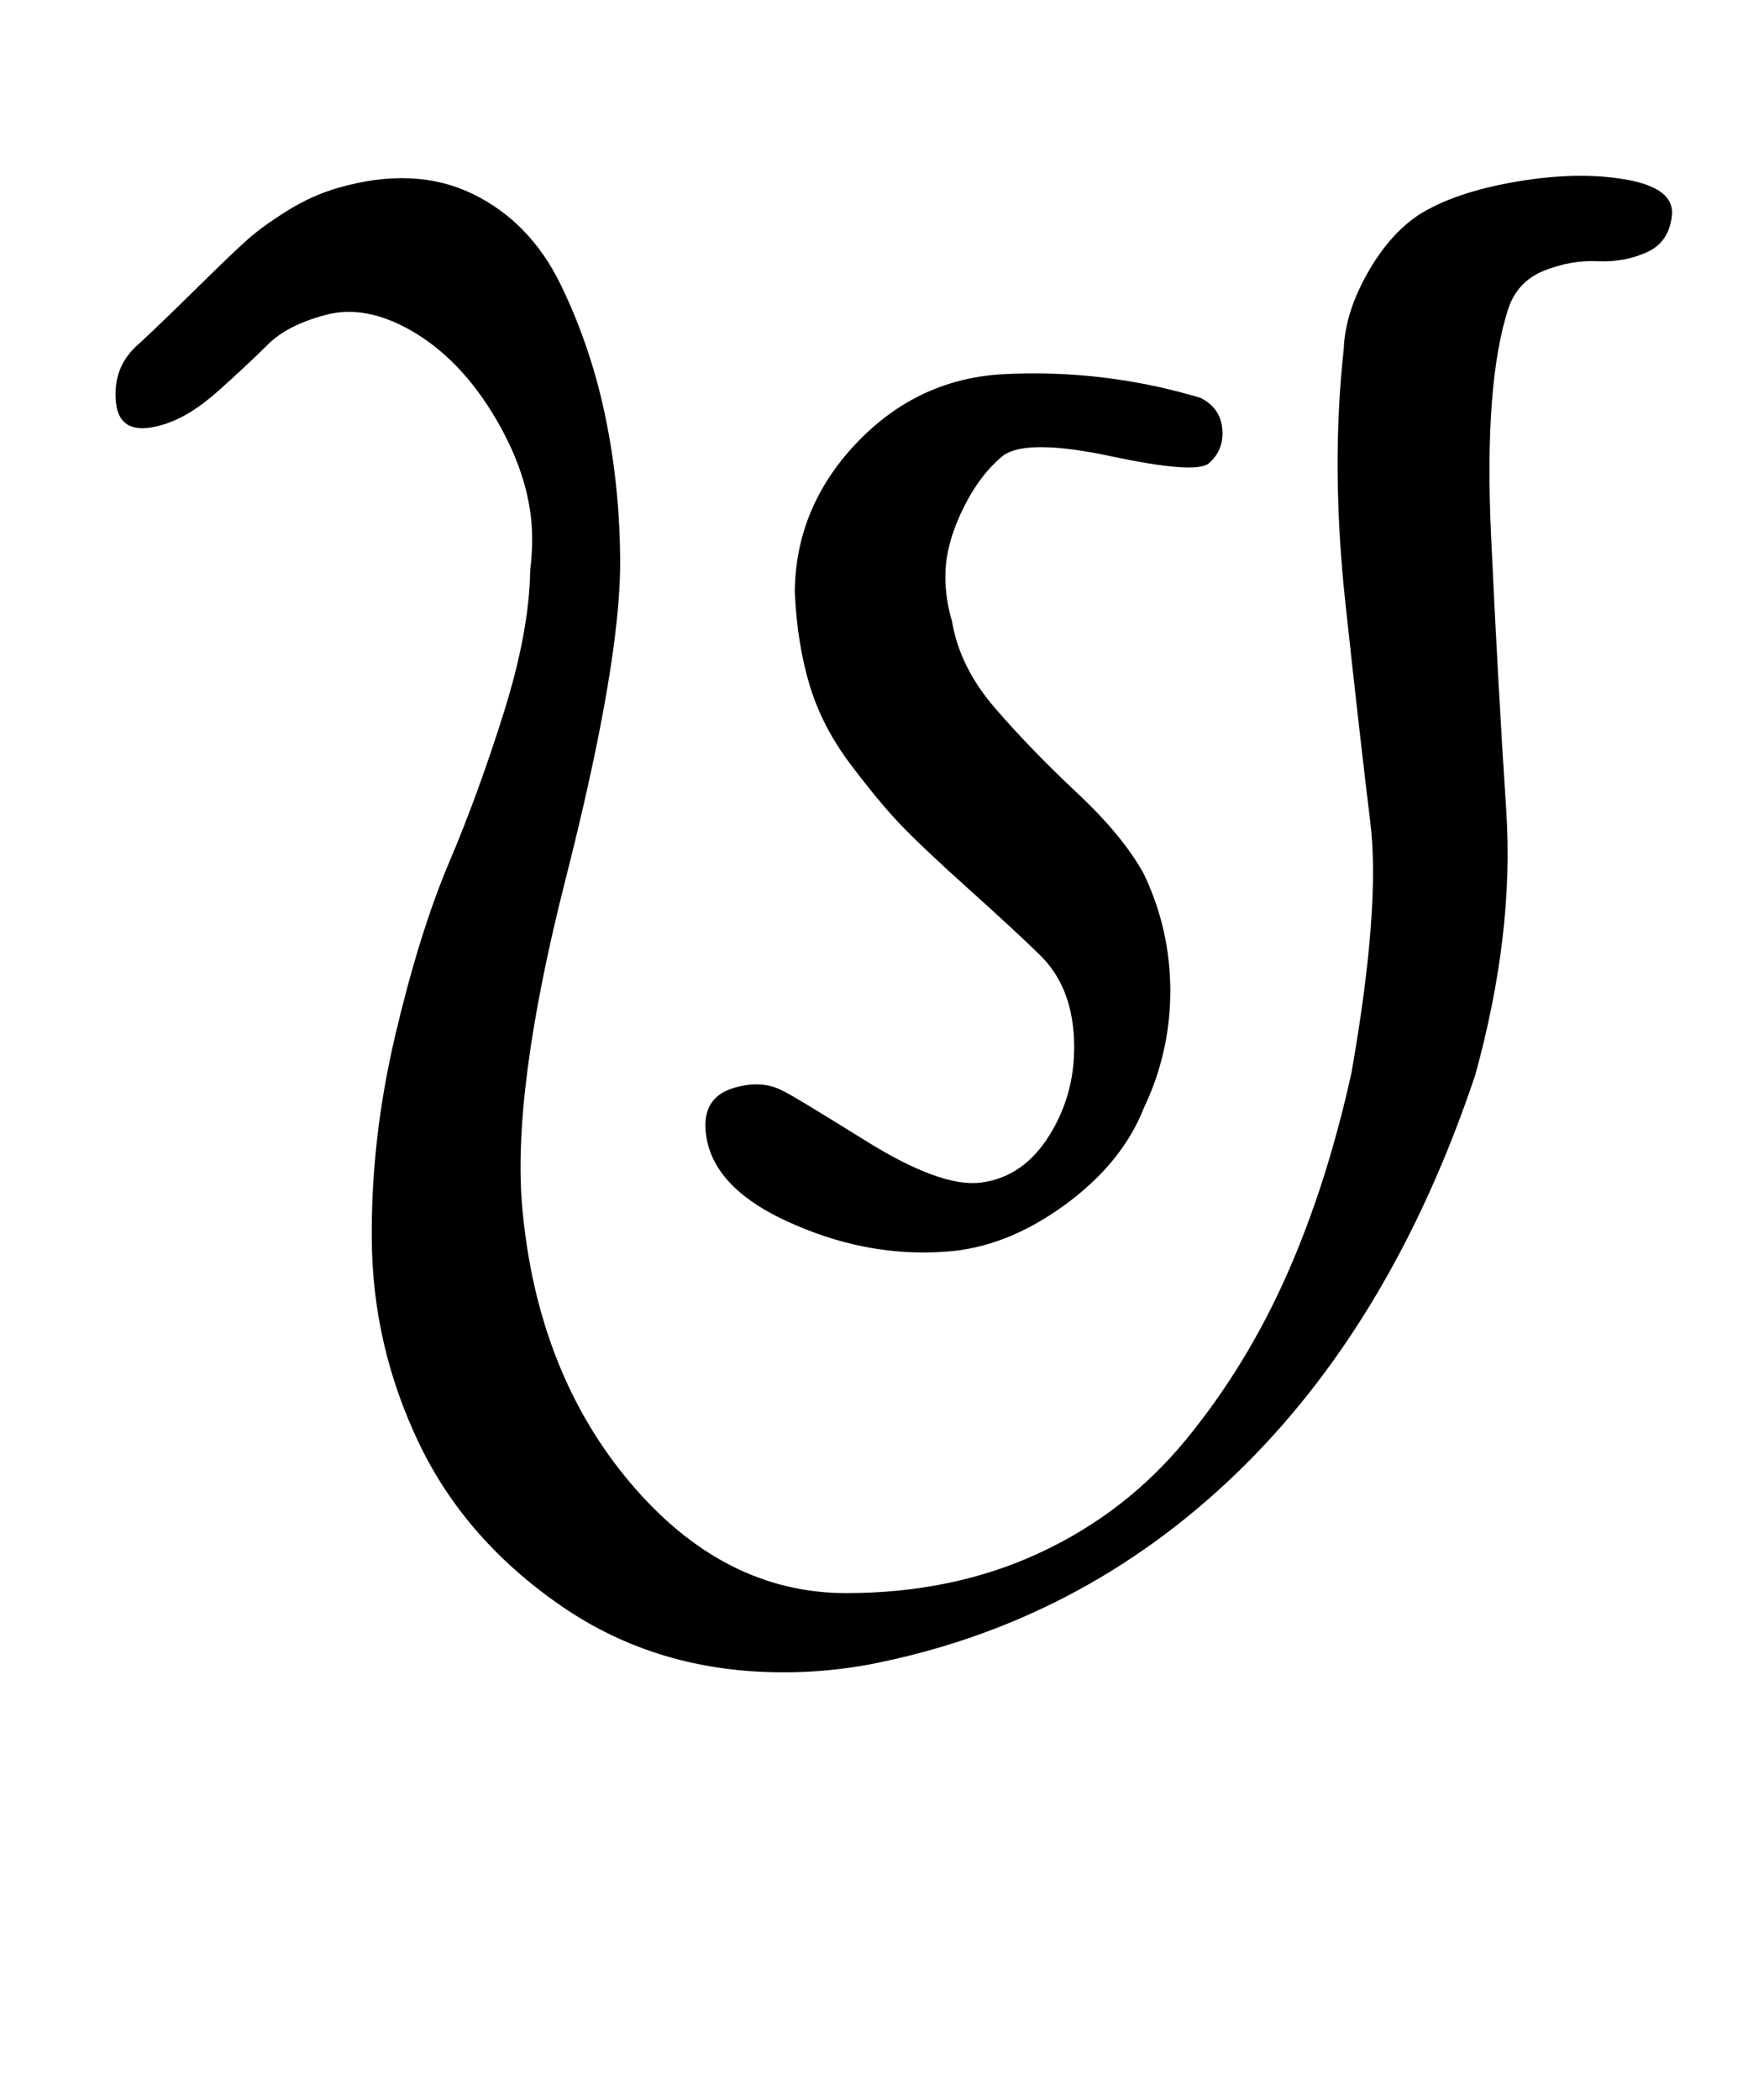 <?xml version="1.0" standalone="no"?>
<!DOCTYPE svg PUBLIC "-//W3C//DTD SVG 1.1//EN" "http://www.w3.org/Graphics/SVG/1.1/DTD/svg11.dtd" >
<svg xmlns="http://www.w3.org/2000/svg" xmlns:xlink="http://www.w3.org/1999/xlink" version="1.1" viewBox="-10 0 840 1000">
  <g transform="matrix(1 0 0 -1 0 800)">
   <path fill="currentColor"
d="M363.321 3.714q-60.077 -0.136 -106.069 31.599q-45.992 31.733 -67.956 77.946q-21.964 46.214 -22.26 96.741q-0.386 47.871 11.159 96.953q11.546 49.081 25.682 82.415t26.176 71.835q12.039 38.501 12.412 67.368
q0.957 7.351 0.957 14.765q0 27.623 -17.023 56.782t-41.077 42.739q-21.411 12.062 -39.852 7.29t-27.826 -14.112q-9.385 -9.34 -23.486 -21.986t-26.835 -16.335q-20.534 -6.12 -22.143 10.965q-1.607 17.085 11.286 27.893
q10.678 9.915 27.488 26.481t23.881 22.855q7.069 6.289 18.798 13.637t24.404 11.027q36.435 10.453 63.916 -2.845q27.481 -13.299 42.029 -43.234q14.548 -29.935 21.443 -63.65q6.896 -33.715 6.896 -69.699
q-0.26 -48.555 -26.006 -149.815q-25.747 -101.261 -20.565 -157.041q7.269 -78.243 51.565 -130.55q44.295 -52.308 102.722 -52.308q50.828 0 92.066 19.186q41.238 19.186 69.836 54.105q28.597 34.92 47.744 78.064
q19.148 43.145 30.925 96.644q13.823 79.019 8.941 118.857q-4.881 39.838 -11.883 104.571t-0.772 121.143q0.655 16.965 11.12 35.633q10.464 18.669 24.594 28.081q17.069 10.773 46.52 15.803q29.452 5.029 52.292 0.966
t21.759 -16.769q-1.241 -12.989 -11.974 -17.835q-10.733 -4.845 -23.423 -4.254t-25.462 -4.486q-12.773 -5.078 -17.142 -18.281q-11.513 -35.584 -8.138 -108.053t7.228 -130.847t-14.804 -125.958q-39.73 -118.338 -113.881 -189.726
q-74.151 -71.387 -174.69 -90.846q-20.101 -3.715 -40.572 -3.715zM534.75 272.571q-10.398 -26.577 -38.191 -46.668q-27.793 -20.092 -56.38 -21.903q-38.516 -2.818 -76.4 14.933q-37.885 17.752 -37.885 45.925
q0.392 13.309 13.714 17.179q13.323 3.869 23.143 -1.465q4.012 -1.675 39.518 -23.796t54.482 -19.918q20.646 2.461 33.23 22.977q12.585 20.517 11.444 45.57t-16.104 39.738q-11.39 11.172 -33.856 31.358
q-22.467 20.186 -32.764 30.986q-10.298 10.801 -23.73 28.625q-13.433 17.824 -19.393 37.501q-5.961 19.678 -7.114 44.387q0.336 40.099 28.883 70.486q28.547 30.389 68.546 33.227q8.175 0.487 16.398 0.487
q40.512 0 79.316 -11.63q10.528 -5.184 10.528 -16.918q0 -8.855 -6.814 -14.511q-6.721 -4.782 -46.052 3.569q-39.332 8.353 -51.091 0.717q-11.594 -9.164 -19.8 -26.108q-8.205 -16.944 -8.205 -31.723
q0 -10.889 3.147 -21.311q3.589 -21.906 20.59 -41.567q17.001 -19.66 39.011 -40.295q22.01 -20.636 31.828 -38.71q12.537 -26.369 12.537 -55.571q0 -29.2 -12.537 -55.571z" />
  </g>

</svg>
